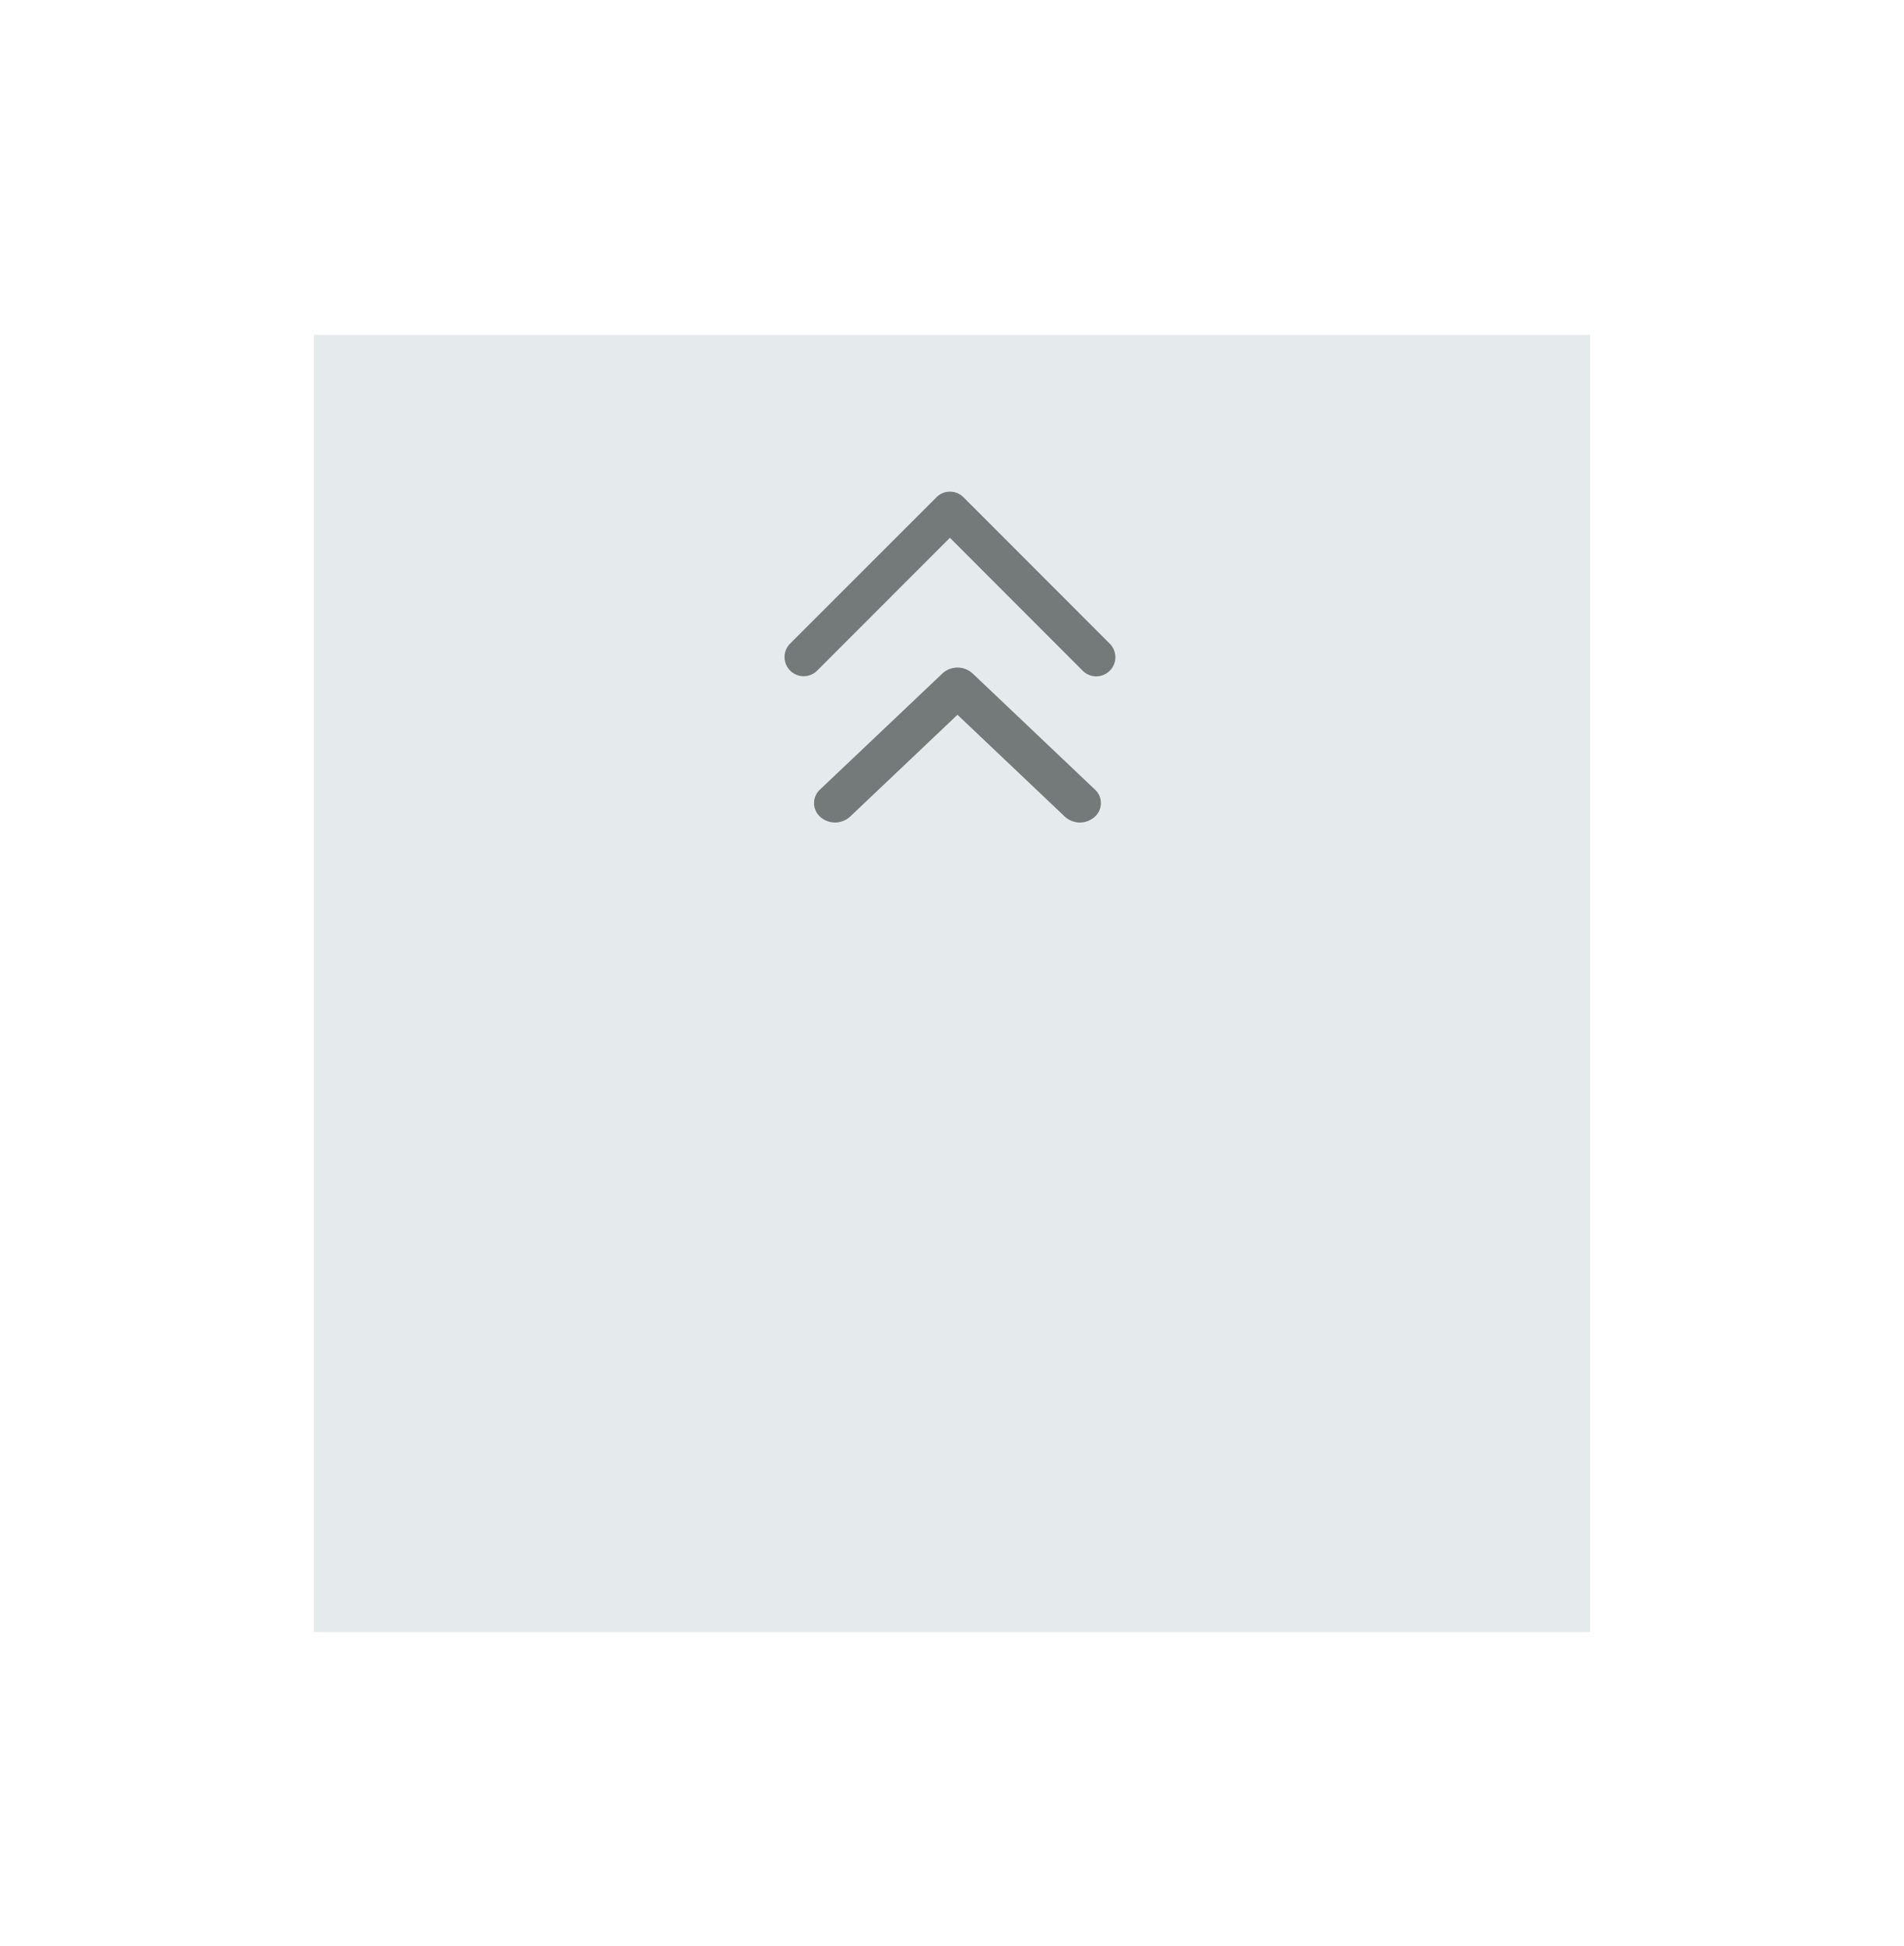 <svg xmlns="http://www.w3.org/2000/svg" xmlns:xlink="http://www.w3.org/1999/xlink" width="91" height="93" viewBox="0 0 91 93"><defs><style>.a{fill:#e5ebec;}.b{fill:rgba(41,45,46,0.6);stroke:#e5ebec;}.c{filter:url(#a);}</style><filter id="a" x="0" y="0" width="91" height="93" filterUnits="userSpaceOnUse"><feOffset dy="16" input="SourceAlpha"/><feGaussianBlur stdDeviation="5" result="b"/><feFlood flood-opacity="0.102"/><feComposite operator="in" in2="b"/><feComposite in="SourceGraphic"/></filter></defs><g transform="translate(-1132 -161)"><g class="c" transform="matrix(1, 0, 0, 1, 1132, 161)"><rect class="a" width="61" height="62" transform="translate(15)"/></g><g transform="translate(1169 200.809) rotate(-90)"><g transform="translate(0 0)"><g transform="translate(0 0)"><path class="b" d="M16.4,9.4,9.4,16.394a1.412,1.412,0,1,1-2-2L13.4,8.4,7.406,2.411a1.412,1.412,0,0,1,2-2L16.4,7.406A1.411,1.411,0,0,1,16.4,9.4Zm-8.407.423L2.437,15.676a1.377,1.377,0,0,1-2.019,0,1.562,1.562,0,0,1,0-2.127L4.96,8.761.418,3.974a1.562,1.562,0,0,1,0-2.127,1.377,1.377,0,0,1,2.019,0L7.988,7.7A1.562,1.562,0,0,1,7.988,9.825Z" transform="translate(0 0)"/></g></g></g></g></svg>